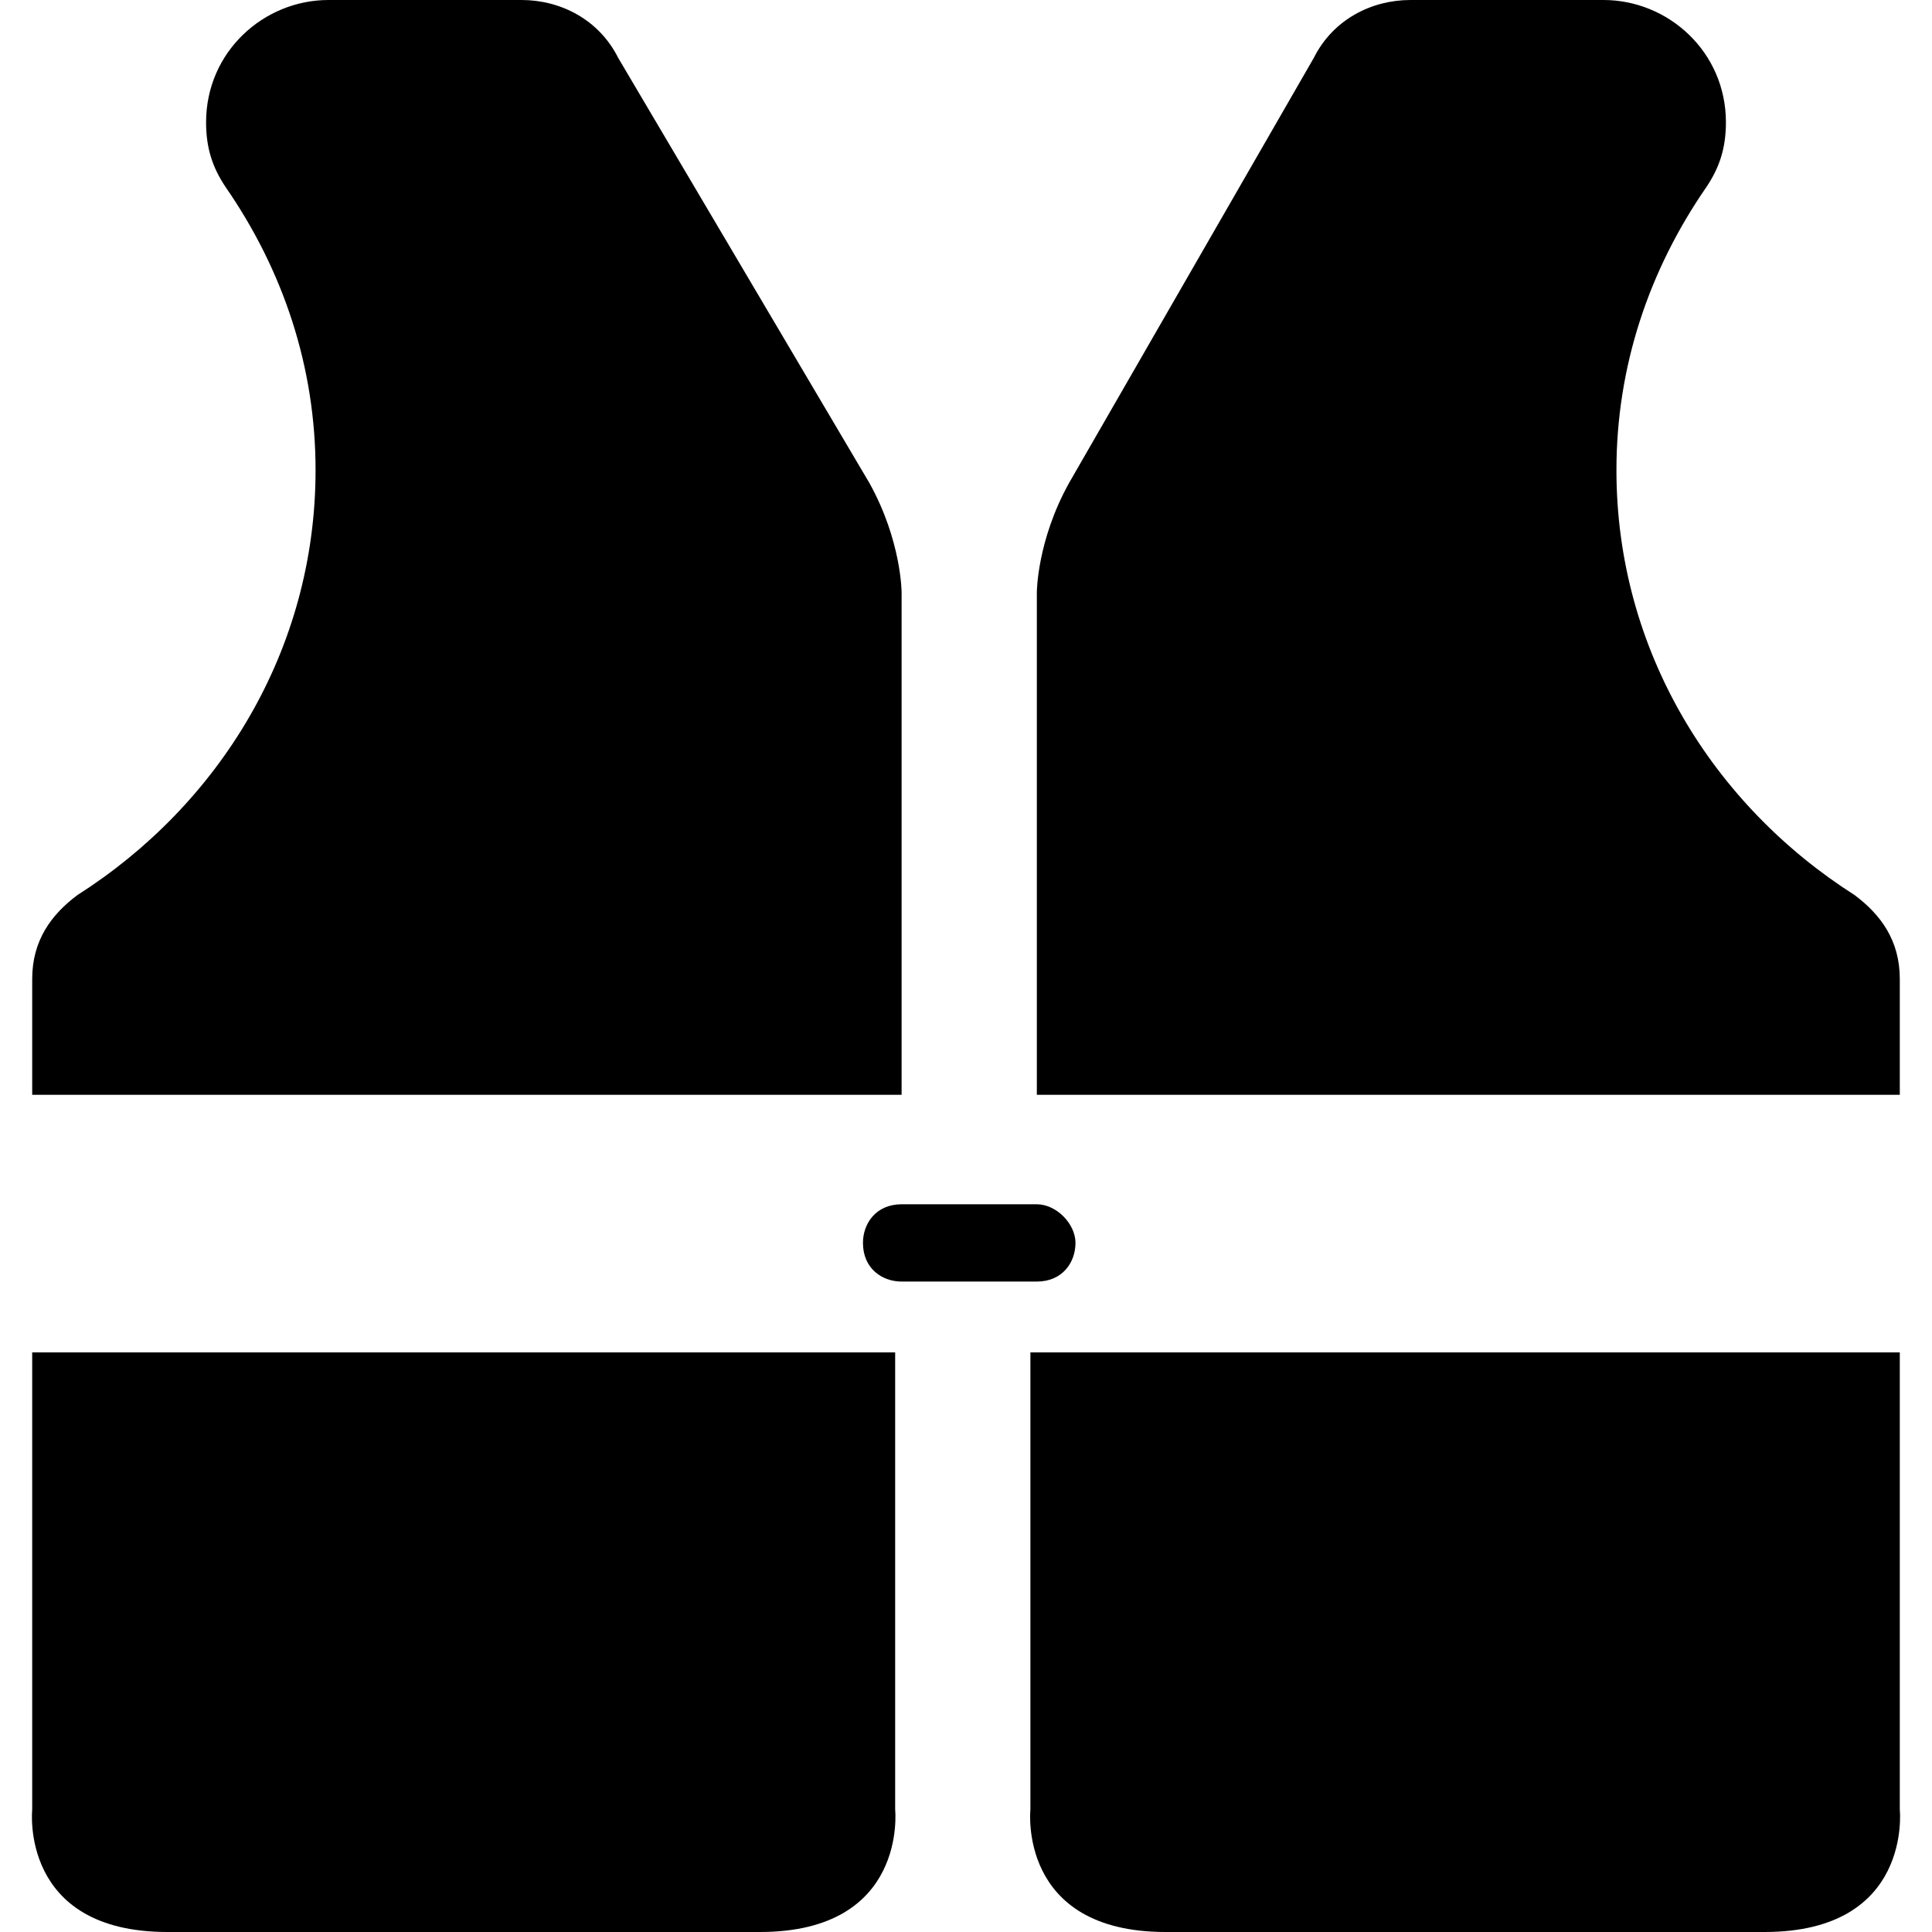 <svg xmlns="http://www.w3.org/2000/svg" width="30" height="30">
  <path d="M13.9 21v7.1s.2 1.9-2.1 1.9H2.6C.3 30 .5 28.1.5 28.1V21h13.4zM9.6.9C9.3.3 8.7 0 8.1 0h-3c-1 0-1.9.8-1.9 1.9 0 .4.1.7.3 1 .9 1.3 1.4 2.8 1.4 4.4 0 2.8-1.5 5.2-3.7 6.6-.4.3-.7.7-.7 1.3V17H14V9.2s0-.8-.5-1.7L9.6.9zM20.4.9c.3-.6.9-.9 1.5-.9h3c1 0 1.9.8 1.9 1.9 0 .4-.1.7-.3 1-.9 1.3-1.4 2.8-1.4 4.4 0 2.8 1.5 5.2 3.7 6.6.4.3.7.7.7 1.3V17H16.1V9.2s0-.8.5-1.7L20.4.9zM29.5 21v7.1s.2 1.9-2.1 1.9h-9.3c-2.3 0-2.1-1.9-2.1-1.9V21h13.5zM16.1 19.9c.4 0 .6-.3.6-.6s-.3-.6-.6-.6H14c-.4 0-.6.3-.6.6 0 .4.3.6.6.6h2.1z"/>
</svg>